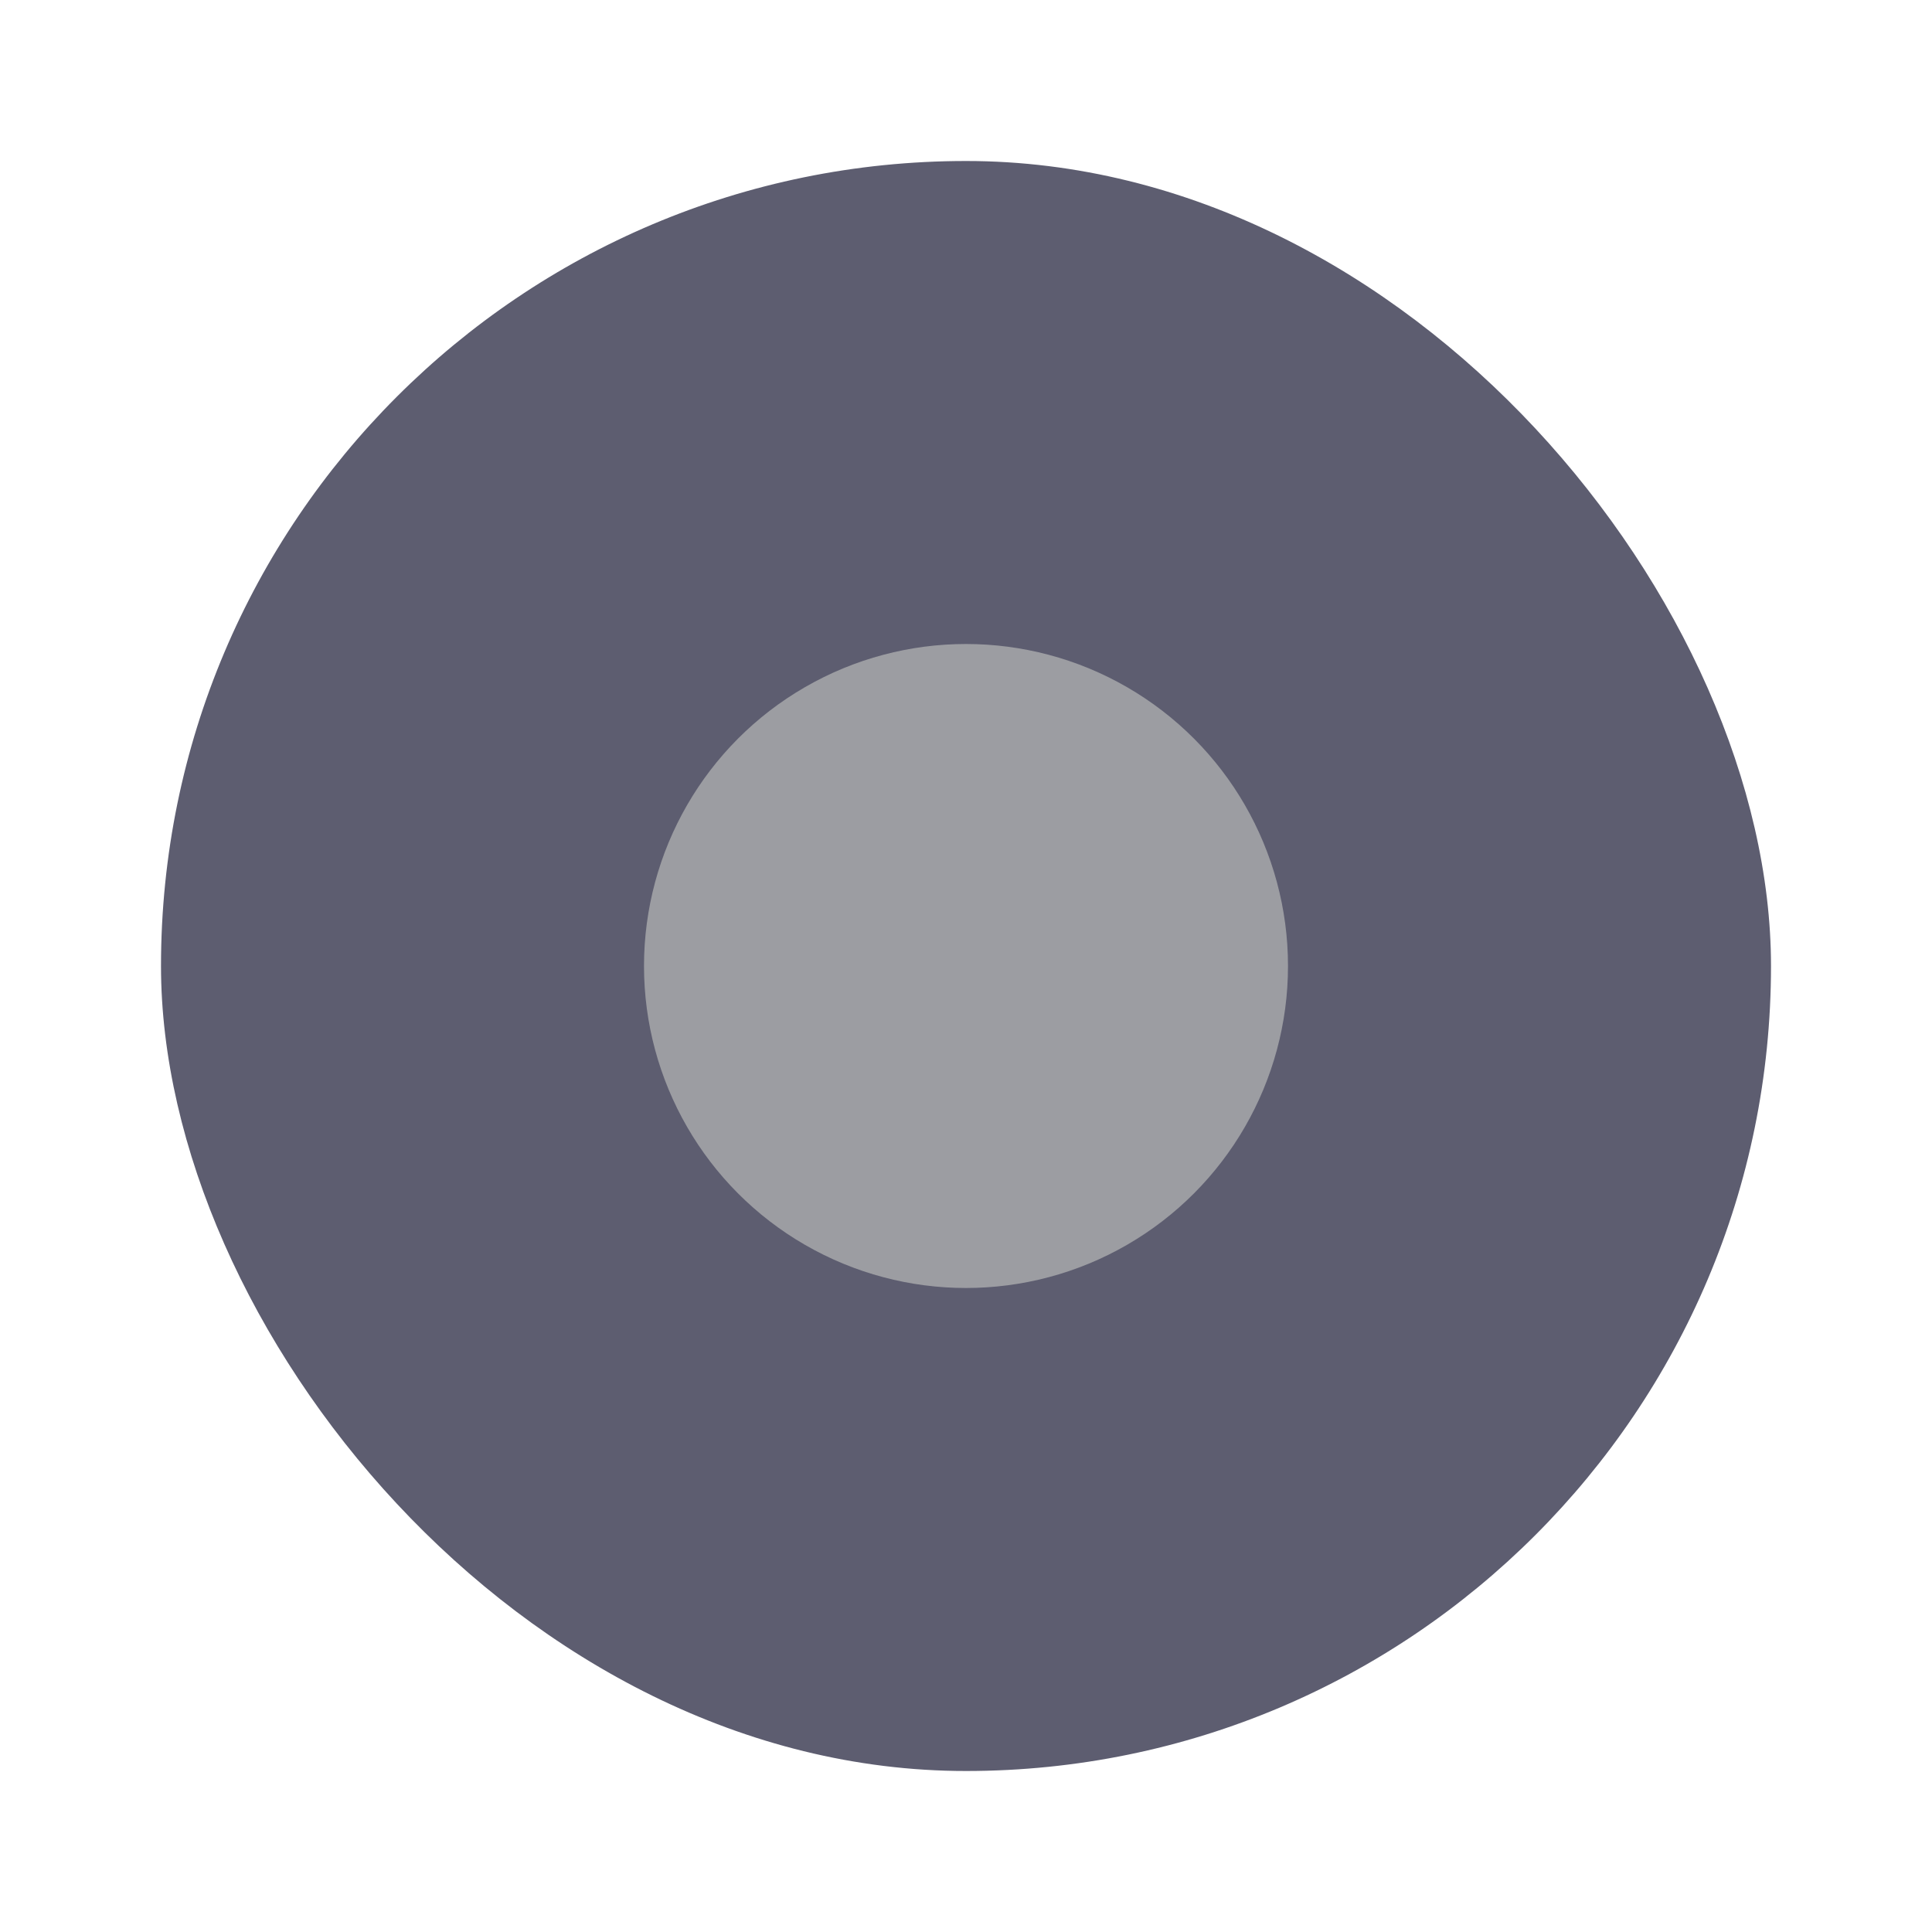 <svg width="24" height="24" xmlns="http://www.w3.org/2000/svg">
    <g transform="translate(2 2)" fill="none" fill-rule="evenodd">
        <rect fill="#5D5D70" width="20" height="20" rx="10"/>
        <circle fill="#9C9DA2" cx="10" cy="10" r="4"/>
    </g>
</svg>
